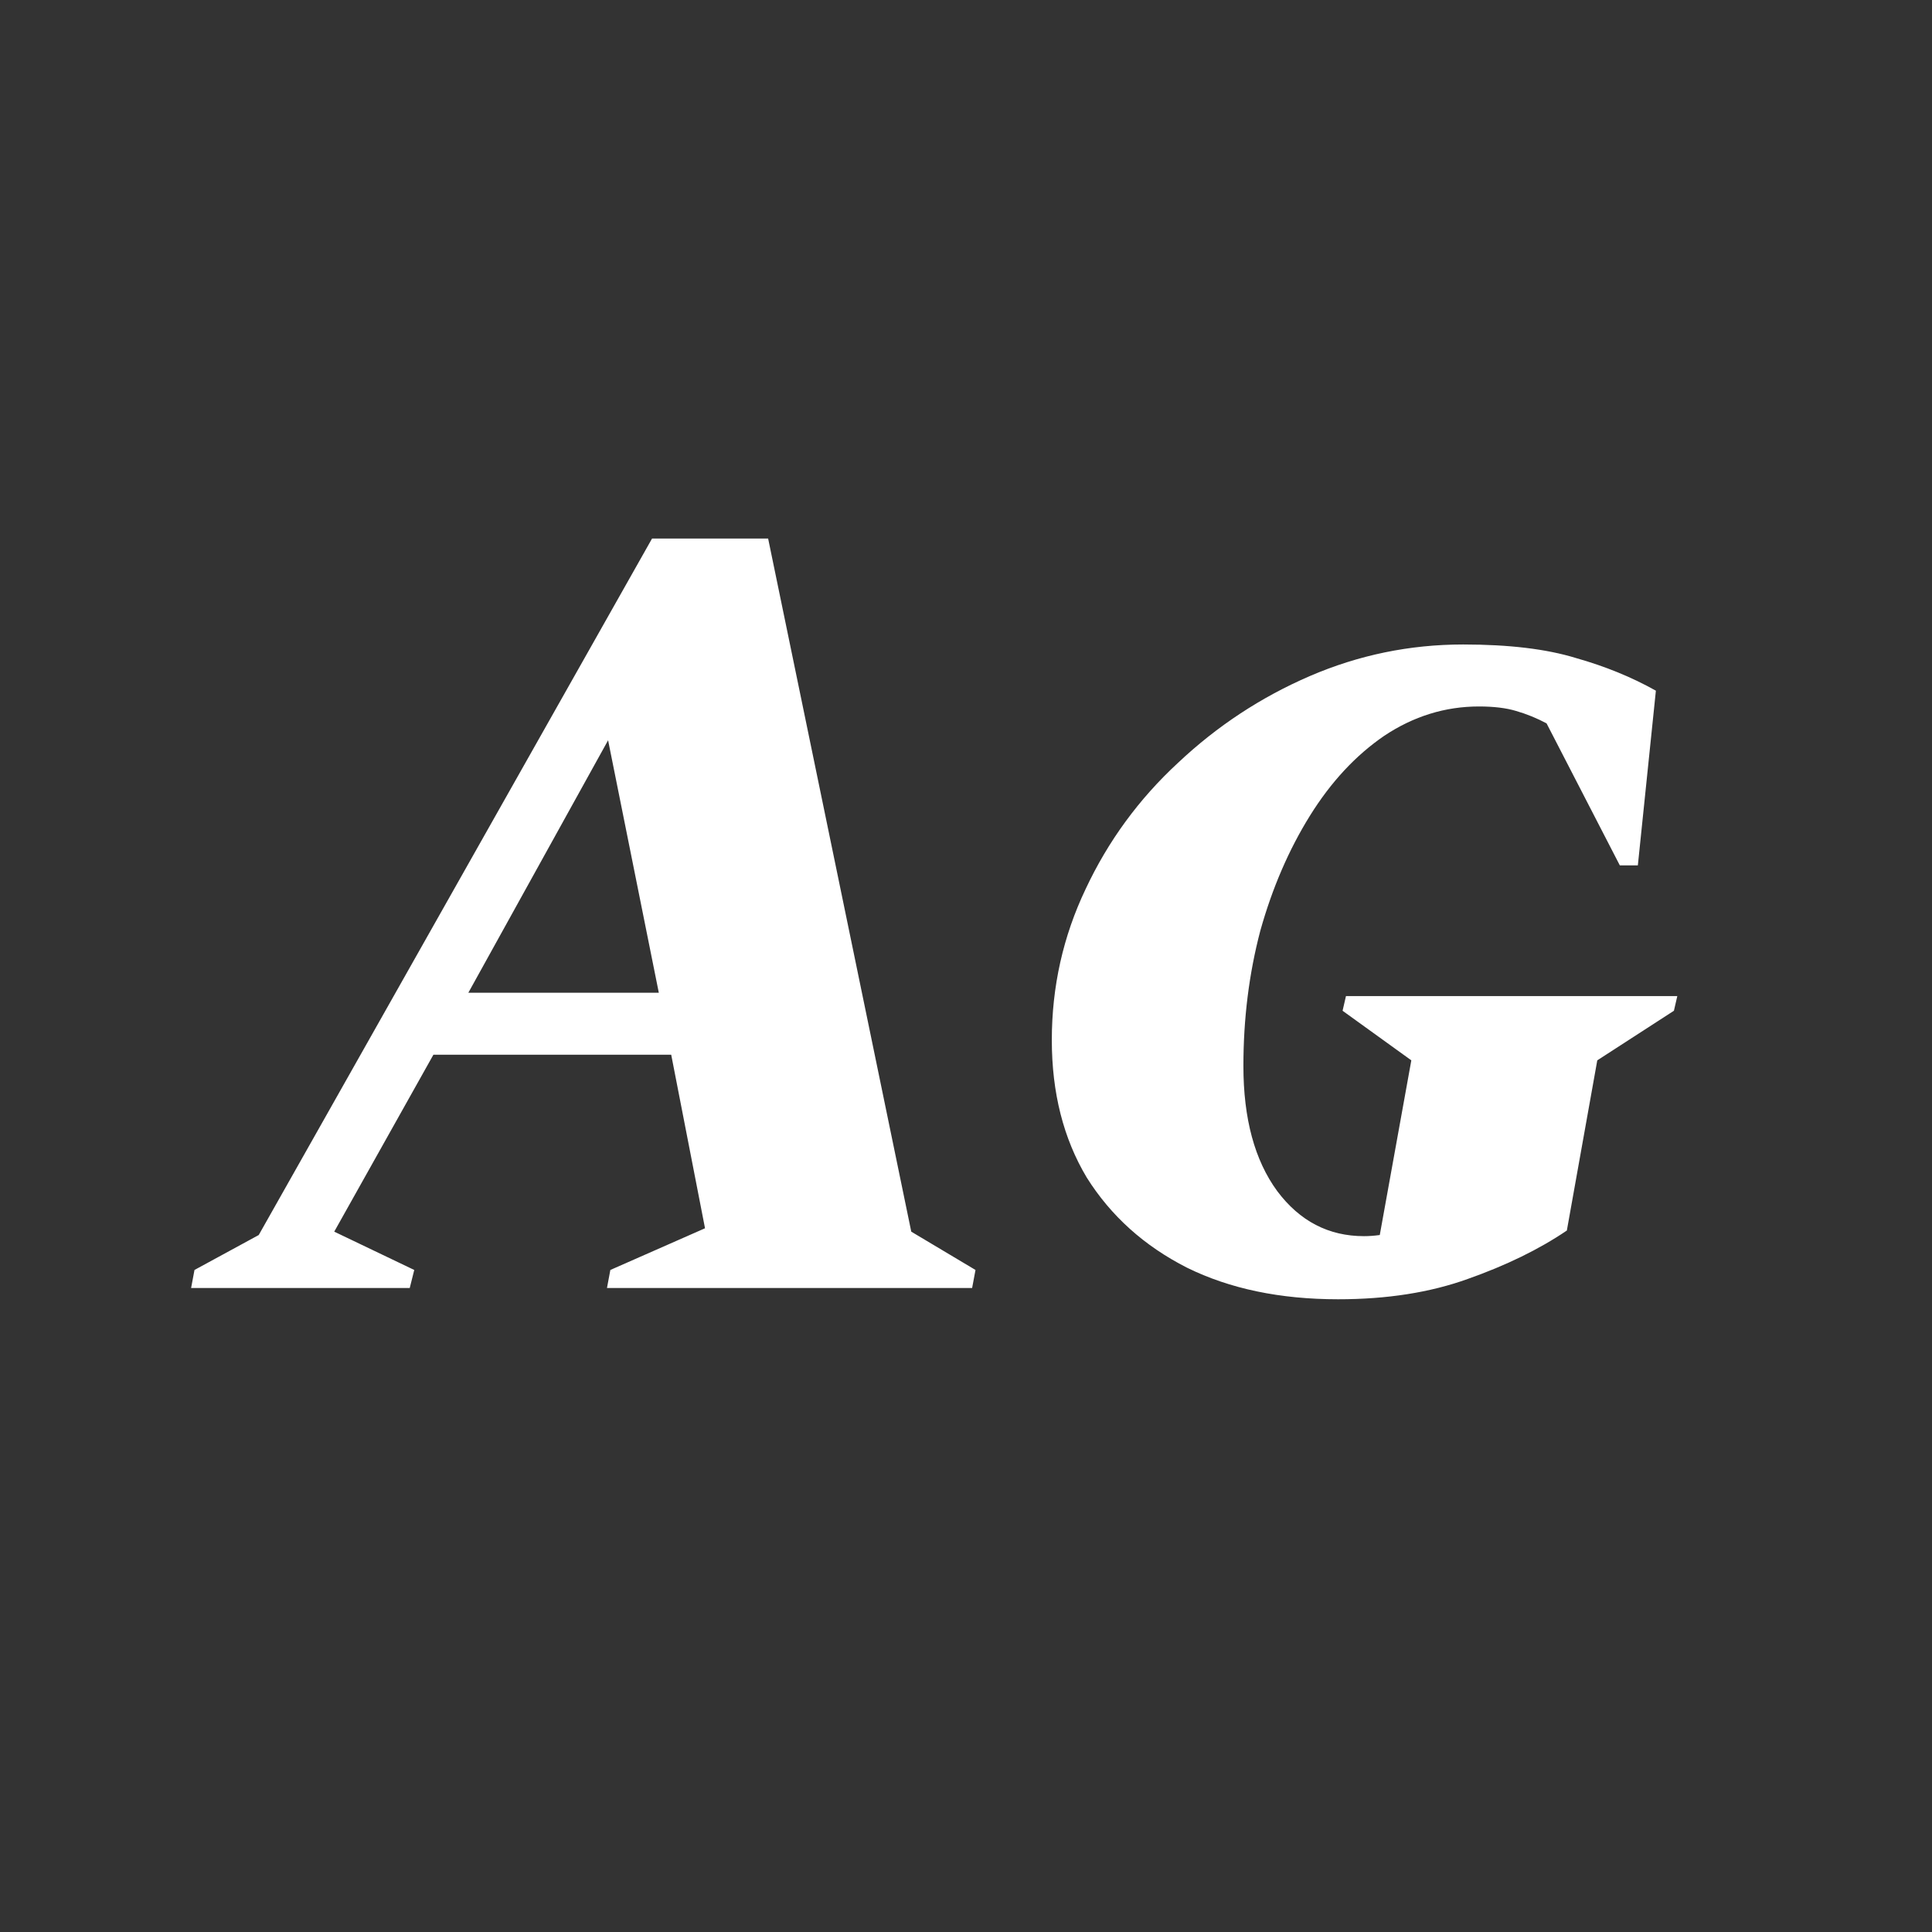 <svg width="24" height="24" viewBox="0 0 24 24" fill="none" xmlns="http://www.w3.org/2000/svg">
<rect x="0" y="0" width="24" height="24" fill="#333333" stroke="none"/>
<path d="M2.374 16L2.416 15.776L3.214 15.342L8.1 6.69H9.542L11.32 15.3L12.118 15.776L12.076 16H7.54L7.582 15.776L8.758 15.258L8.338 13.102H5.384L4.152 15.3L5.146 15.776L5.09 16H2.374ZM5.818 12.332H8.184L7.554 9.196L5.818 12.332ZM16.622 16.14C15.903 16.14 15.278 16.01 14.746 15.748C14.214 15.478 13.799 15.104 13.5 14.628C13.21 14.143 13.066 13.574 13.066 12.92C13.066 12.258 13.206 11.632 13.486 11.044C13.766 10.447 14.149 9.924 14.634 9.476C15.119 9.019 15.665 8.66 16.272 8.398C16.878 8.137 17.513 8.006 18.176 8.006C18.745 8.006 19.212 8.062 19.576 8.174C19.94 8.277 20.271 8.412 20.57 8.58L20.346 10.75H20.122L19.212 8.986C19.09 8.921 18.965 8.87 18.834 8.832C18.712 8.795 18.558 8.776 18.372 8.776C17.952 8.776 17.56 8.898 17.196 9.14C16.841 9.383 16.533 9.714 16.272 10.134C16.011 10.554 15.805 11.03 15.656 11.562C15.516 12.094 15.446 12.654 15.446 13.242C15.446 13.896 15.586 14.414 15.866 14.796C16.146 15.17 16.505 15.356 16.944 15.356C17 15.356 17.065 15.352 17.14 15.342L17.532 13.172L16.678 12.556L16.72 12.374H20.836L20.794 12.556L19.842 13.172L19.464 15.286C19.119 15.52 18.708 15.72 18.232 15.888C17.765 16.056 17.229 16.14 16.622 16.14Z" fill="white"/>
</svg>
